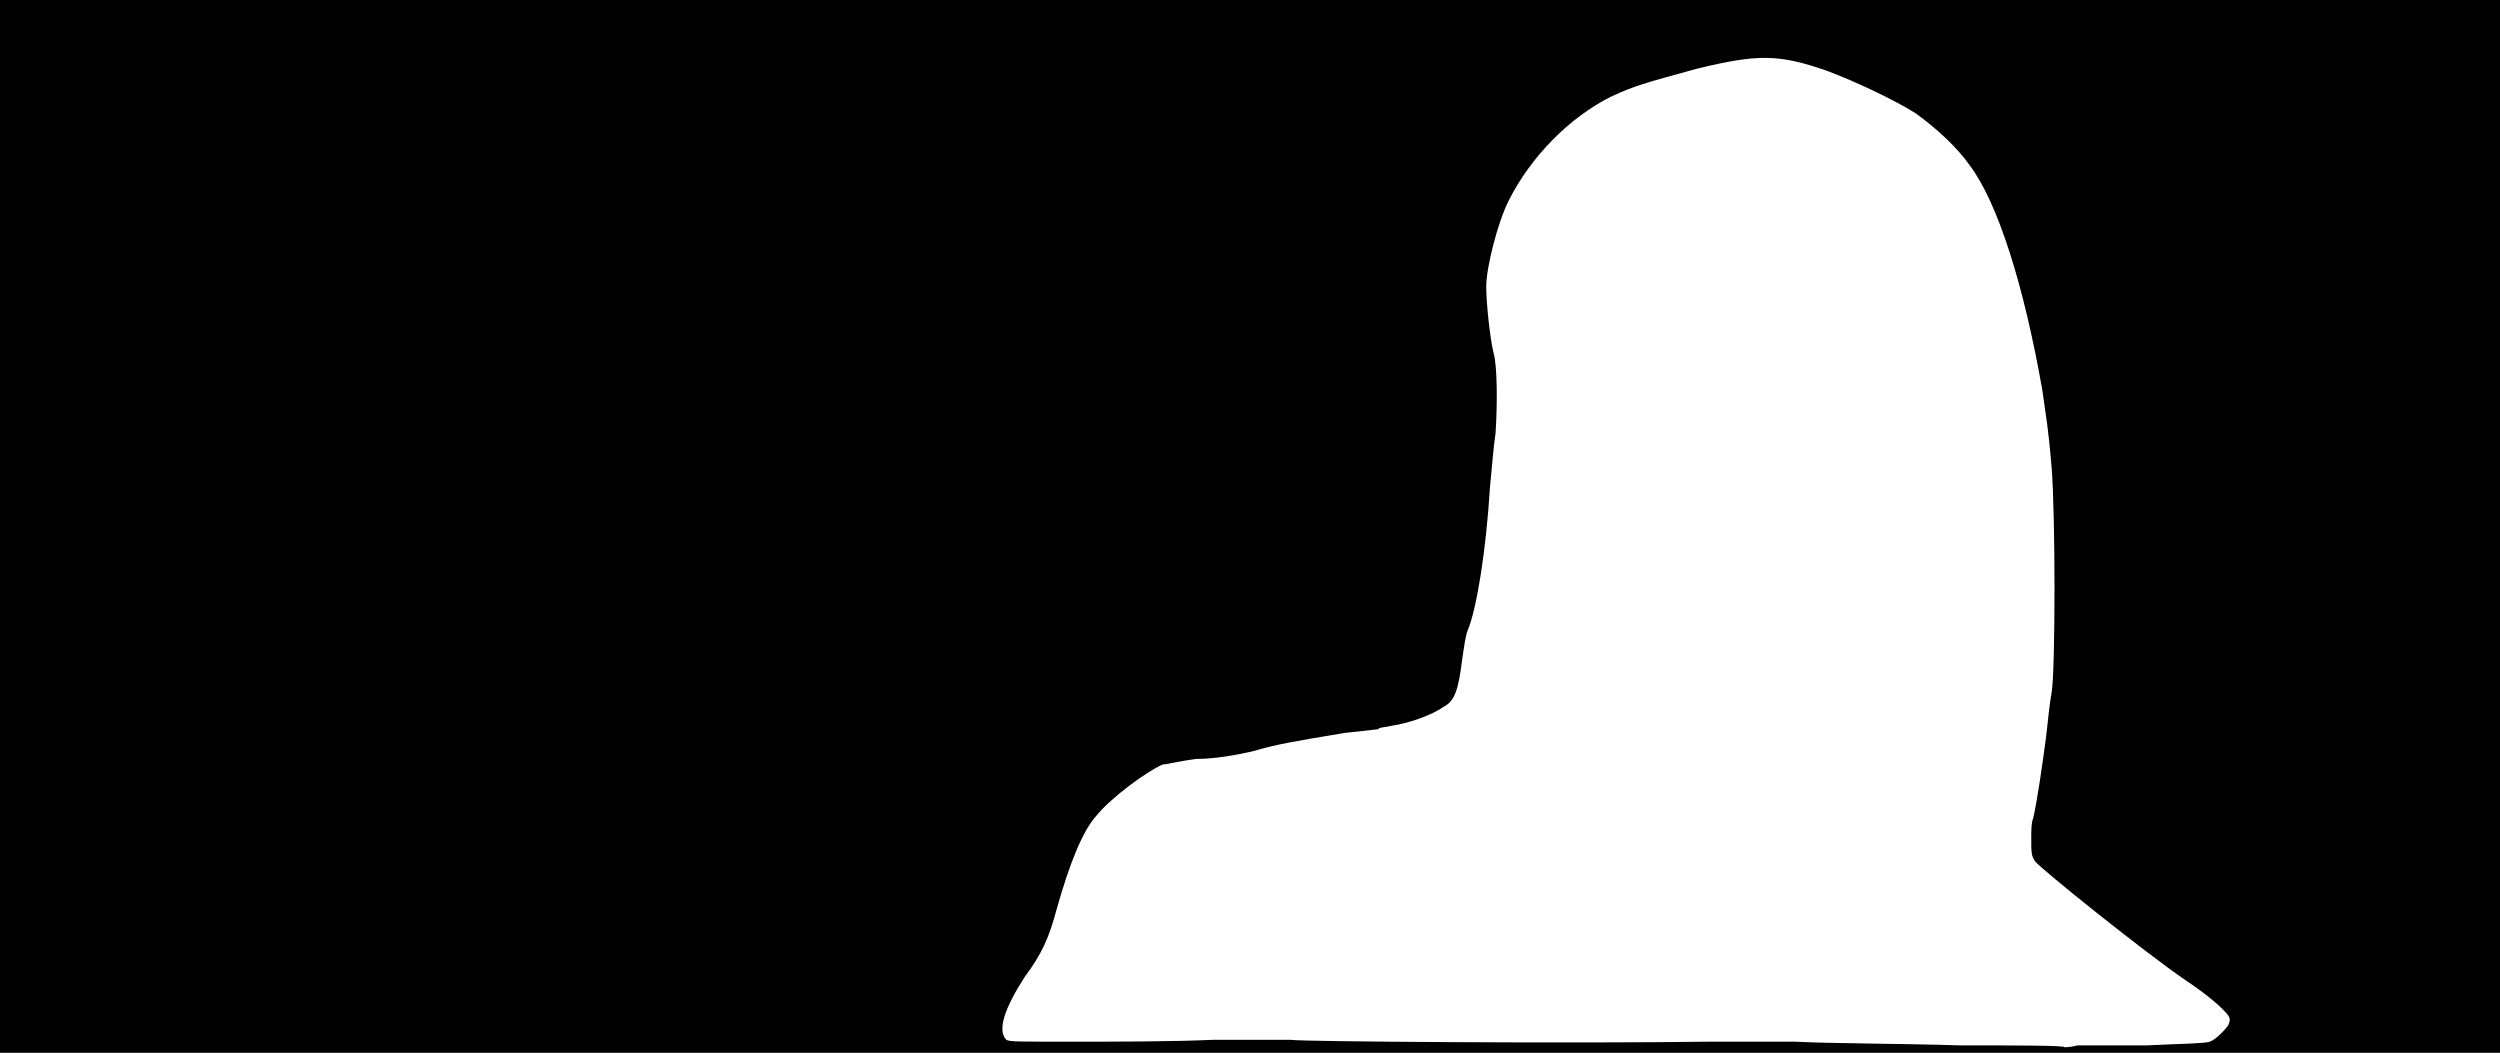 <svg xmlns="http://www.w3.org/2000/svg" width="1344" height="566"><path d="M0 283V0h1344v566H0V283m1154 279c21-1 31-1 34-2s8-6 10-9c1-3 1-3 0-5-3-4-11-11-23-19-22-15-78-60-81-64-2-3-2-5-2-12 0-4 0-9 1-11 2-8 5-29 7-44 1-9 2-19 3-24 2-13 2-94 0-120-2-24-3-27-5-42-10-57-24-101-39-121-7-10-18-20-29-28-11-7-32-17-48-23-26-9-37-9-70-1-29 8-33 9-46 15-22 11-43 32-55 56-6 12-12 36-12 46 0 9 2 28 4 36 2 7 2 28 1 43-1 6-2 19-3 29-2 33-7 65-12 77-1 2-2 9-3 16-2 16-4 22-10 25-7 5-20 9-27 10-4 1-8 1-8 2 0 0-8 1-18 2-30 5-36 6-50 10-9 2-20 4-30 4-8 1-16 3-18 3-9 4-28 18-36 28-7 8-14 25-21 50-4 15-8 24-17 36-11 17-15 29-10 34 2 1 4 1 37 1 20 0 53 0 74-1h42c3 1 153 2 225 1h46c18 1 58 1 89 2 31 0 56 0 56 1 0 0 3 0 7-1h37z"/></svg>